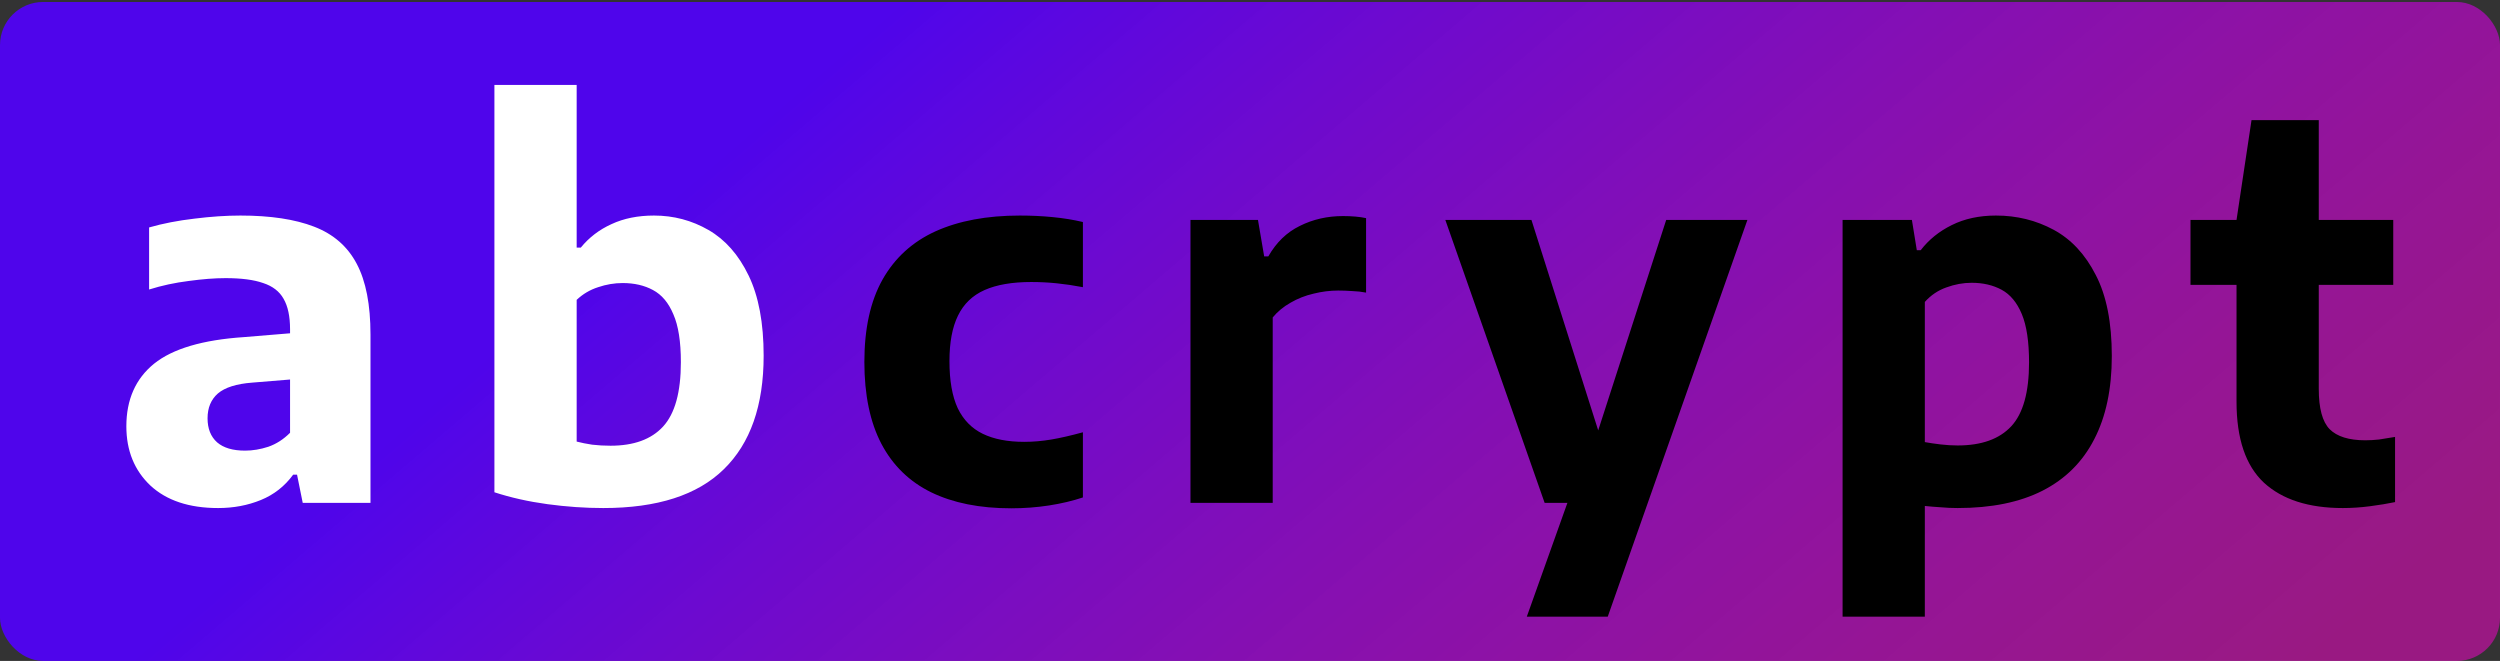 <svg width="174" height="46" viewBox="0 0 174 46" fill="none" xmlns="http://www.w3.org/2000/svg">
<rect x="0" y="0" width="174" height="46" fill="#333333" stroke="none"/>
<rect y="0.138" width="174" height="45.862" rx="3" fill="url(#paint0_linear_17_6)"/>
<path d="M15.184 35.36C13.168 35.36 11.596 34.838 10.468 33.794C9.352 32.738 8.794 31.364 8.794 29.672C8.794 27.812 9.436 26.36 10.72 25.316C12.016 24.272 14.104 23.654 16.984 23.462L21.124 23.12L21.736 26.288L17.56 26.63C16.456 26.714 15.658 26.966 15.166 27.386C14.686 27.806 14.446 28.382 14.446 29.114C14.446 29.834 14.668 30.392 15.112 30.788C15.556 31.172 16.204 31.364 17.056 31.364C17.584 31.364 18.124 31.274 18.676 31.094C19.228 30.902 19.732 30.578 20.188 30.122V22.922C20.188 22.022 20.038 21.314 19.738 20.798C19.45 20.282 18.976 19.916 18.316 19.7C17.668 19.472 16.798 19.358 15.706 19.358C14.95 19.358 14.092 19.424 13.132 19.556C12.172 19.676 11.254 19.874 10.378 20.15V15.83C11.338 15.554 12.388 15.35 13.528 15.218C14.68 15.074 15.748 15.002 16.732 15.002C18.82 15.002 20.53 15.26 21.862 15.776C23.206 16.292 24.196 17.156 24.832 18.368C25.468 19.568 25.786 21.206 25.786 23.282V35H21.07L20.674 33.038H20.404C19.816 33.842 19.066 34.43 18.154 34.802C17.242 35.174 16.252 35.36 15.184 35.36ZM41.989 35.36C40.73 35.36 39.434 35.27 38.102 35.09C36.782 34.91 35.551 34.634 34.411 34.262V5.912H40.136V17.234H40.423C40.999 16.526 41.714 15.98 42.566 15.596C43.417 15.2 44.401 15.002 45.517 15.002C46.886 15.002 48.151 15.338 49.316 16.01C50.48 16.682 51.41 17.738 52.105 19.178C52.801 20.618 53.15 22.478 53.15 24.758C53.15 28.226 52.225 30.86 50.377 32.66C48.541 34.46 45.745 35.36 41.989 35.36ZM42.493 31.022C44.114 31.022 45.331 30.578 46.148 29.69C46.975 28.79 47.389 27.296 47.389 25.208C47.389 23.78 47.215 22.67 46.867 21.878C46.532 21.074 46.057 20.51 45.446 20.186C44.846 19.862 44.144 19.7 43.34 19.7C42.764 19.7 42.194 19.796 41.63 19.988C41.066 20.168 40.568 20.462 40.136 20.87V30.734C40.459 30.818 40.819 30.89 41.215 30.95C41.623 30.998 42.05 31.022 42.493 31.022Z" fill="white"/>
<path d="M70.384 35.378C68.188 35.378 66.328 35.006 64.804 34.262C63.292 33.518 62.14 32.396 61.348 30.896C60.556 29.384 60.16 27.482 60.16 25.19C60.16 22.874 60.58 20.966 61.42 19.466C62.272 17.954 63.502 16.832 65.11 16.1C66.73 15.368 68.686 15.002 70.978 15.002C71.77 15.002 72.532 15.038 73.264 15.11C74.008 15.182 74.71 15.296 75.37 15.452V19.988C74.746 19.868 74.14 19.778 73.552 19.718C72.964 19.658 72.37 19.628 71.77 19.628C70.45 19.628 69.37 19.814 68.53 20.186C67.69 20.558 67.072 21.152 66.676 21.968C66.28 22.772 66.082 23.828 66.082 25.136C66.082 26.492 66.274 27.584 66.658 28.412C67.054 29.228 67.636 29.822 68.404 30.194C69.172 30.566 70.132 30.752 71.284 30.752C71.908 30.752 72.538 30.698 73.174 30.59C73.81 30.482 74.542 30.314 75.37 30.086V34.622C74.65 34.862 73.864 35.048 73.012 35.18C72.16 35.312 71.284 35.378 70.384 35.378ZM82.857 35V15.308H87.555L87.987 17.846H88.275C88.827 16.874 89.559 16.166 90.471 15.722C91.383 15.266 92.385 15.038 93.477 15.038C93.777 15.038 94.065 15.05 94.341 15.074C94.617 15.098 94.863 15.134 95.079 15.182V20.366C94.779 20.306 94.455 20.27 94.107 20.258C93.771 20.234 93.447 20.222 93.135 20.222C92.571 20.222 92.001 20.294 91.425 20.438C90.849 20.57 90.315 20.78 89.823 21.068C89.331 21.344 88.917 21.686 88.581 22.094V35H82.857ZM106.265 42.92L109.091 35L111.071 30.464L115.967 15.308H121.619L111.899 42.92H106.265ZM107.507 35L100.595 15.308H106.589L112.835 35H107.507ZM128.244 42.92V15.308H133.068L133.41 17.414H133.68C134.244 16.682 134.964 16.1 135.84 15.668C136.728 15.224 137.754 15.002 138.918 15.002C140.37 15.002 141.708 15.332 142.932 15.992C144.156 16.652 145.134 17.702 145.866 19.142C146.61 20.57 146.982 22.448 146.982 24.776C146.982 27.068 146.574 29 145.758 30.572C144.954 32.144 143.754 33.338 142.158 34.154C140.574 34.958 138.606 35.36 136.254 35.36C135.858 35.36 135.462 35.342 135.066 35.306C134.682 35.282 134.316 35.252 133.968 35.216V42.92H128.244ZM136.254 31.004C137.91 31.004 139.152 30.56 139.98 29.672C140.808 28.784 141.222 27.302 141.222 25.226C141.222 23.786 141.054 22.664 140.718 21.86C140.382 21.056 139.914 20.492 139.314 20.168C138.714 19.844 138.018 19.682 137.226 19.682C136.638 19.682 136.05 19.79 135.462 20.006C134.886 20.21 134.388 20.546 133.968 21.014V30.77C134.292 30.83 134.658 30.884 135.066 30.932C135.474 30.98 135.87 31.004 136.254 31.004ZM163.06 35.36C160.684 35.36 158.854 34.772 157.57 33.596C156.298 32.408 155.662 30.53 155.662 27.962V15.308L156.706 8.36H161.386V27.062C161.386 28.418 161.638 29.354 162.142 29.87C162.658 30.386 163.486 30.644 164.626 30.644C164.938 30.644 165.256 30.626 165.58 30.59C165.916 30.542 166.288 30.482 166.696 30.41V34.946C166.18 35.054 165.598 35.15 164.95 35.234C164.314 35.318 163.684 35.36 163.06 35.36ZM152.458 19.826V15.308H166.57V19.826H152.458Z" fill="black"/>
<defs>
<linearGradient id="paint0_linear_17_6" x1="42.904" y1="17.336" x2="110.072" y2="95.996" gradientUnits="userSpaceOnUse">
<stop stop-color="#5200FF" stop-opacity="0.9"/>
<stop offset="0.951" stop-color="#FF00D2" stop-opacity="0.5"/>
</linearGradient>
</defs>
</svg>
